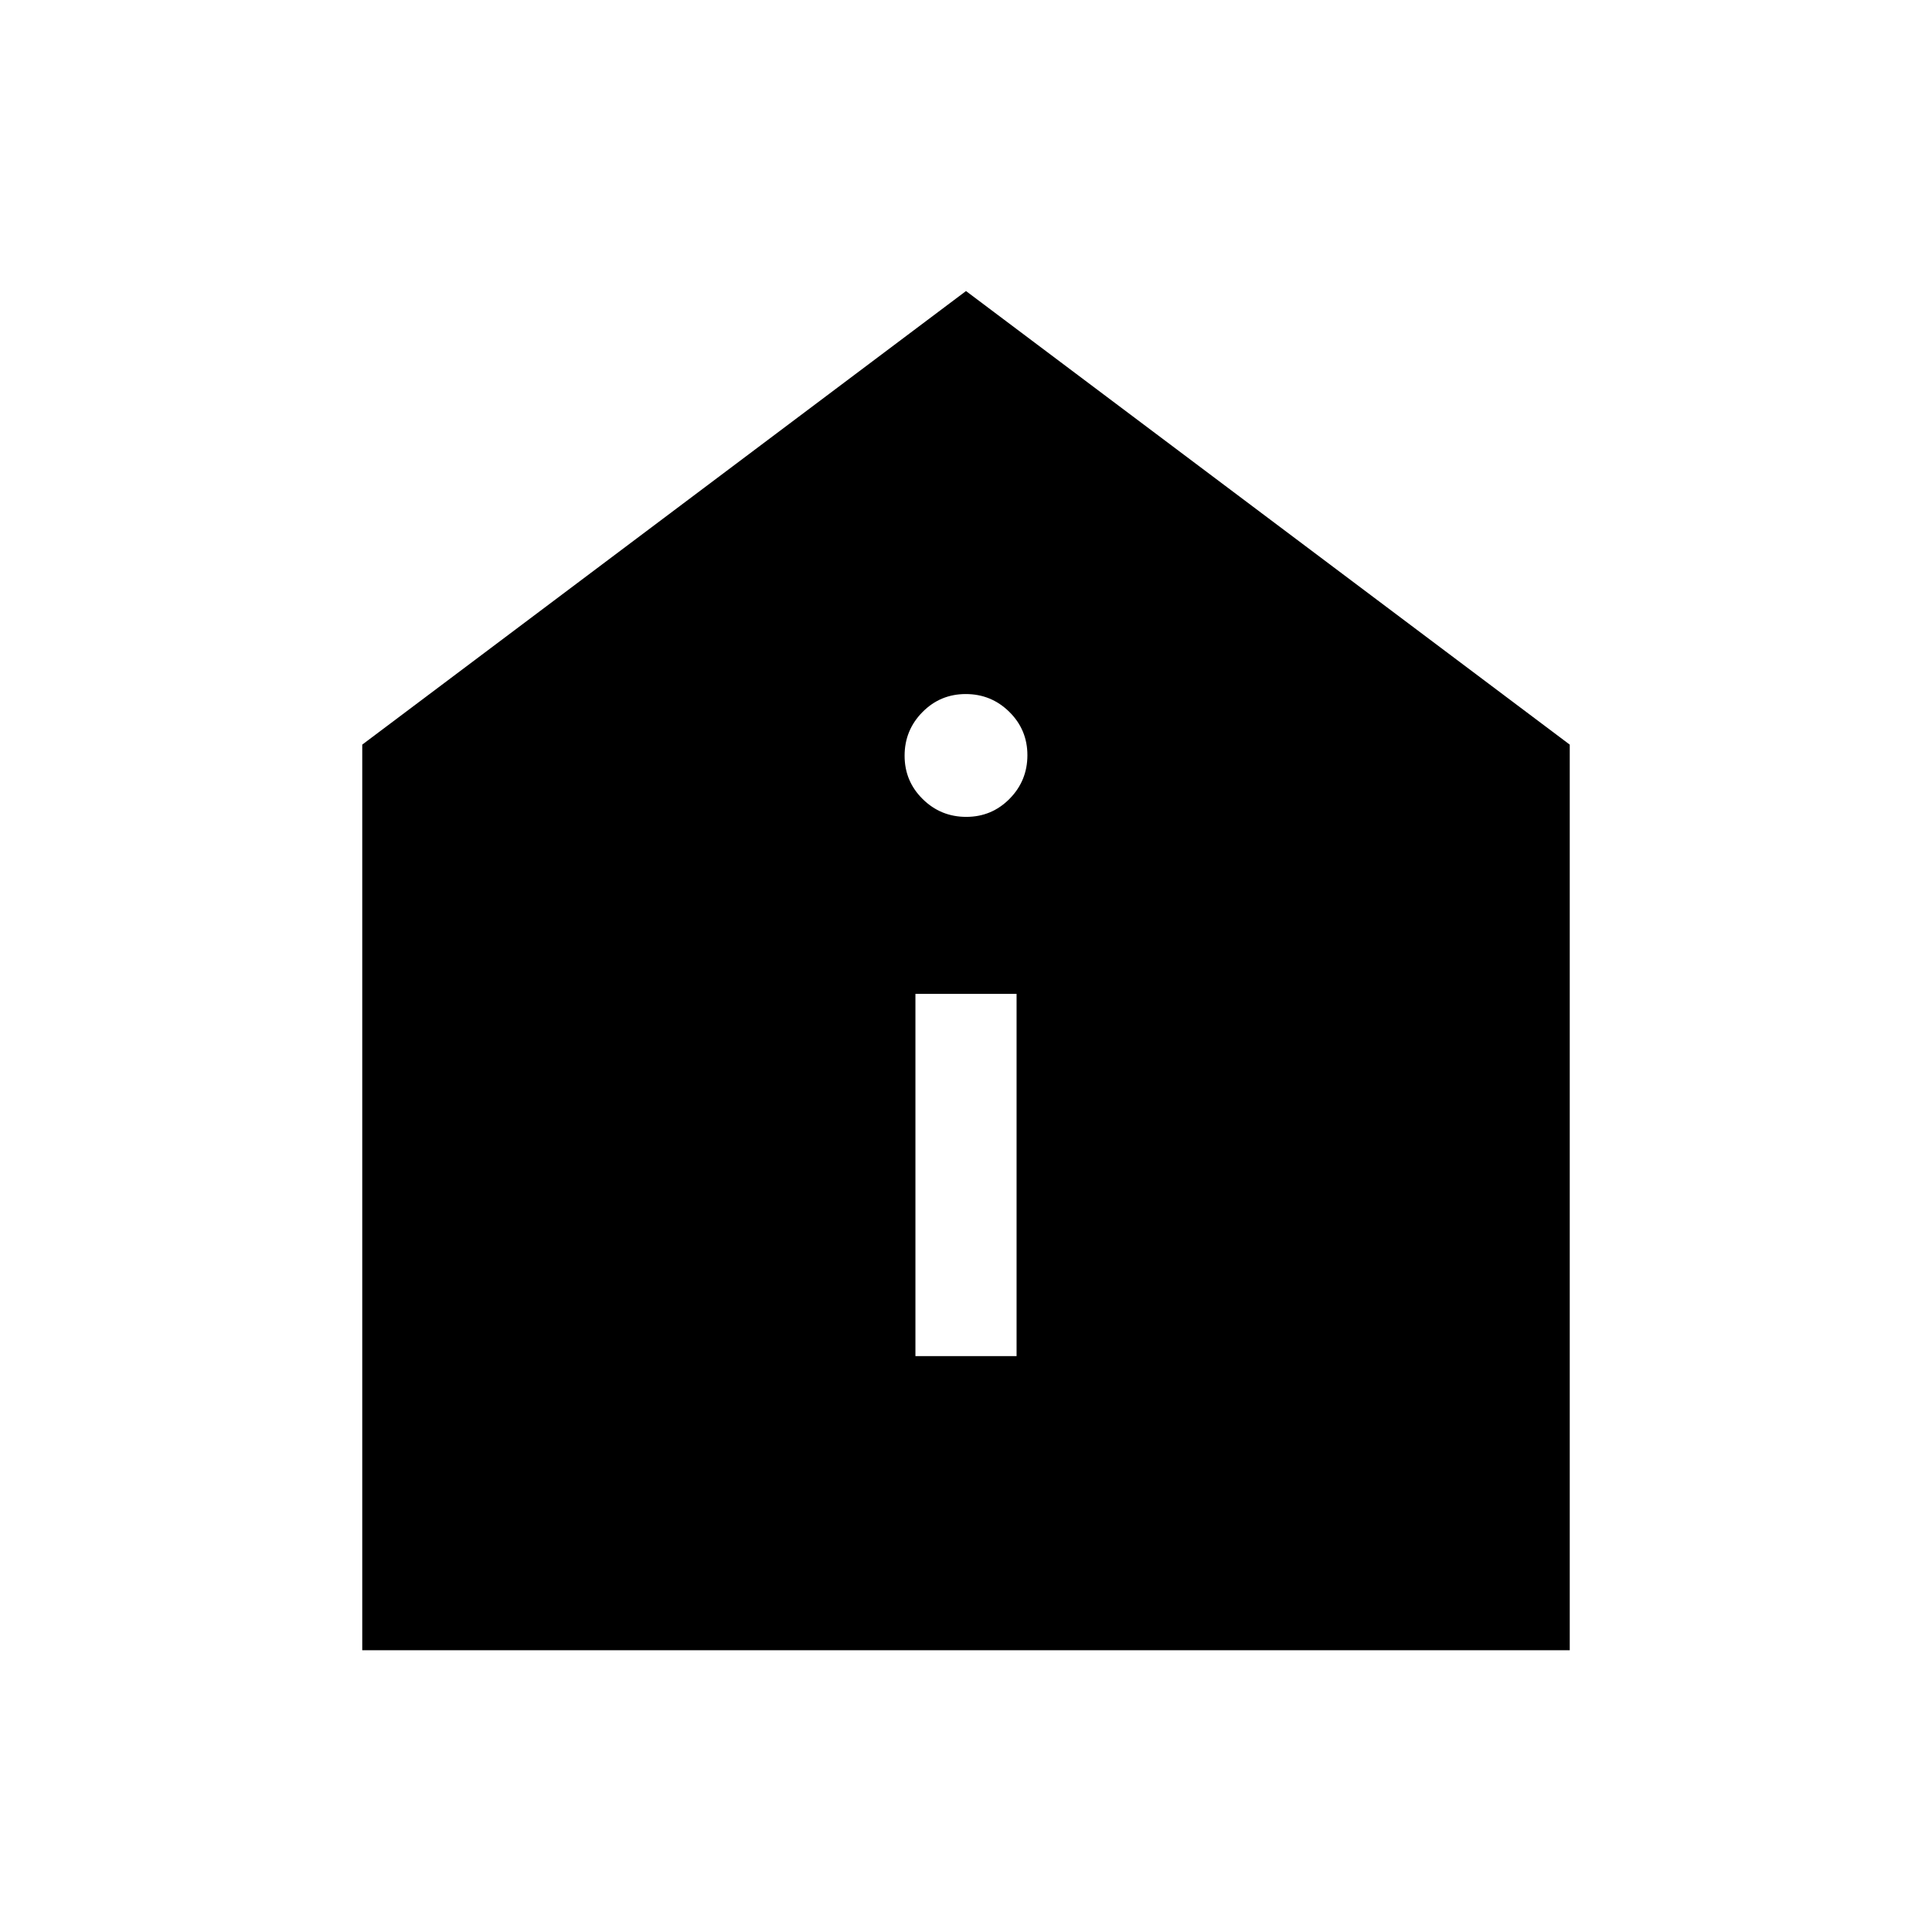 <svg xmlns="http://www.w3.org/2000/svg" height="40" viewBox="0 -960 960 960" width="40"><path d="M454.87-286.15h50.26v-180h-50.26v180Zm25.25-267.95q12.67 0 21.53-8.98 8.86-8.98 8.86-21.66 0-12.67-8.98-21.53-8.98-8.86-21.65-8.86-12.67 0-21.53 8.98-8.86 8.98-8.86 21.66 0 12.67 8.98 21.53 8.98 8.86 21.65 8.86ZM180-140v-450l300-225.38L780-590v450H180Z"/></svg>